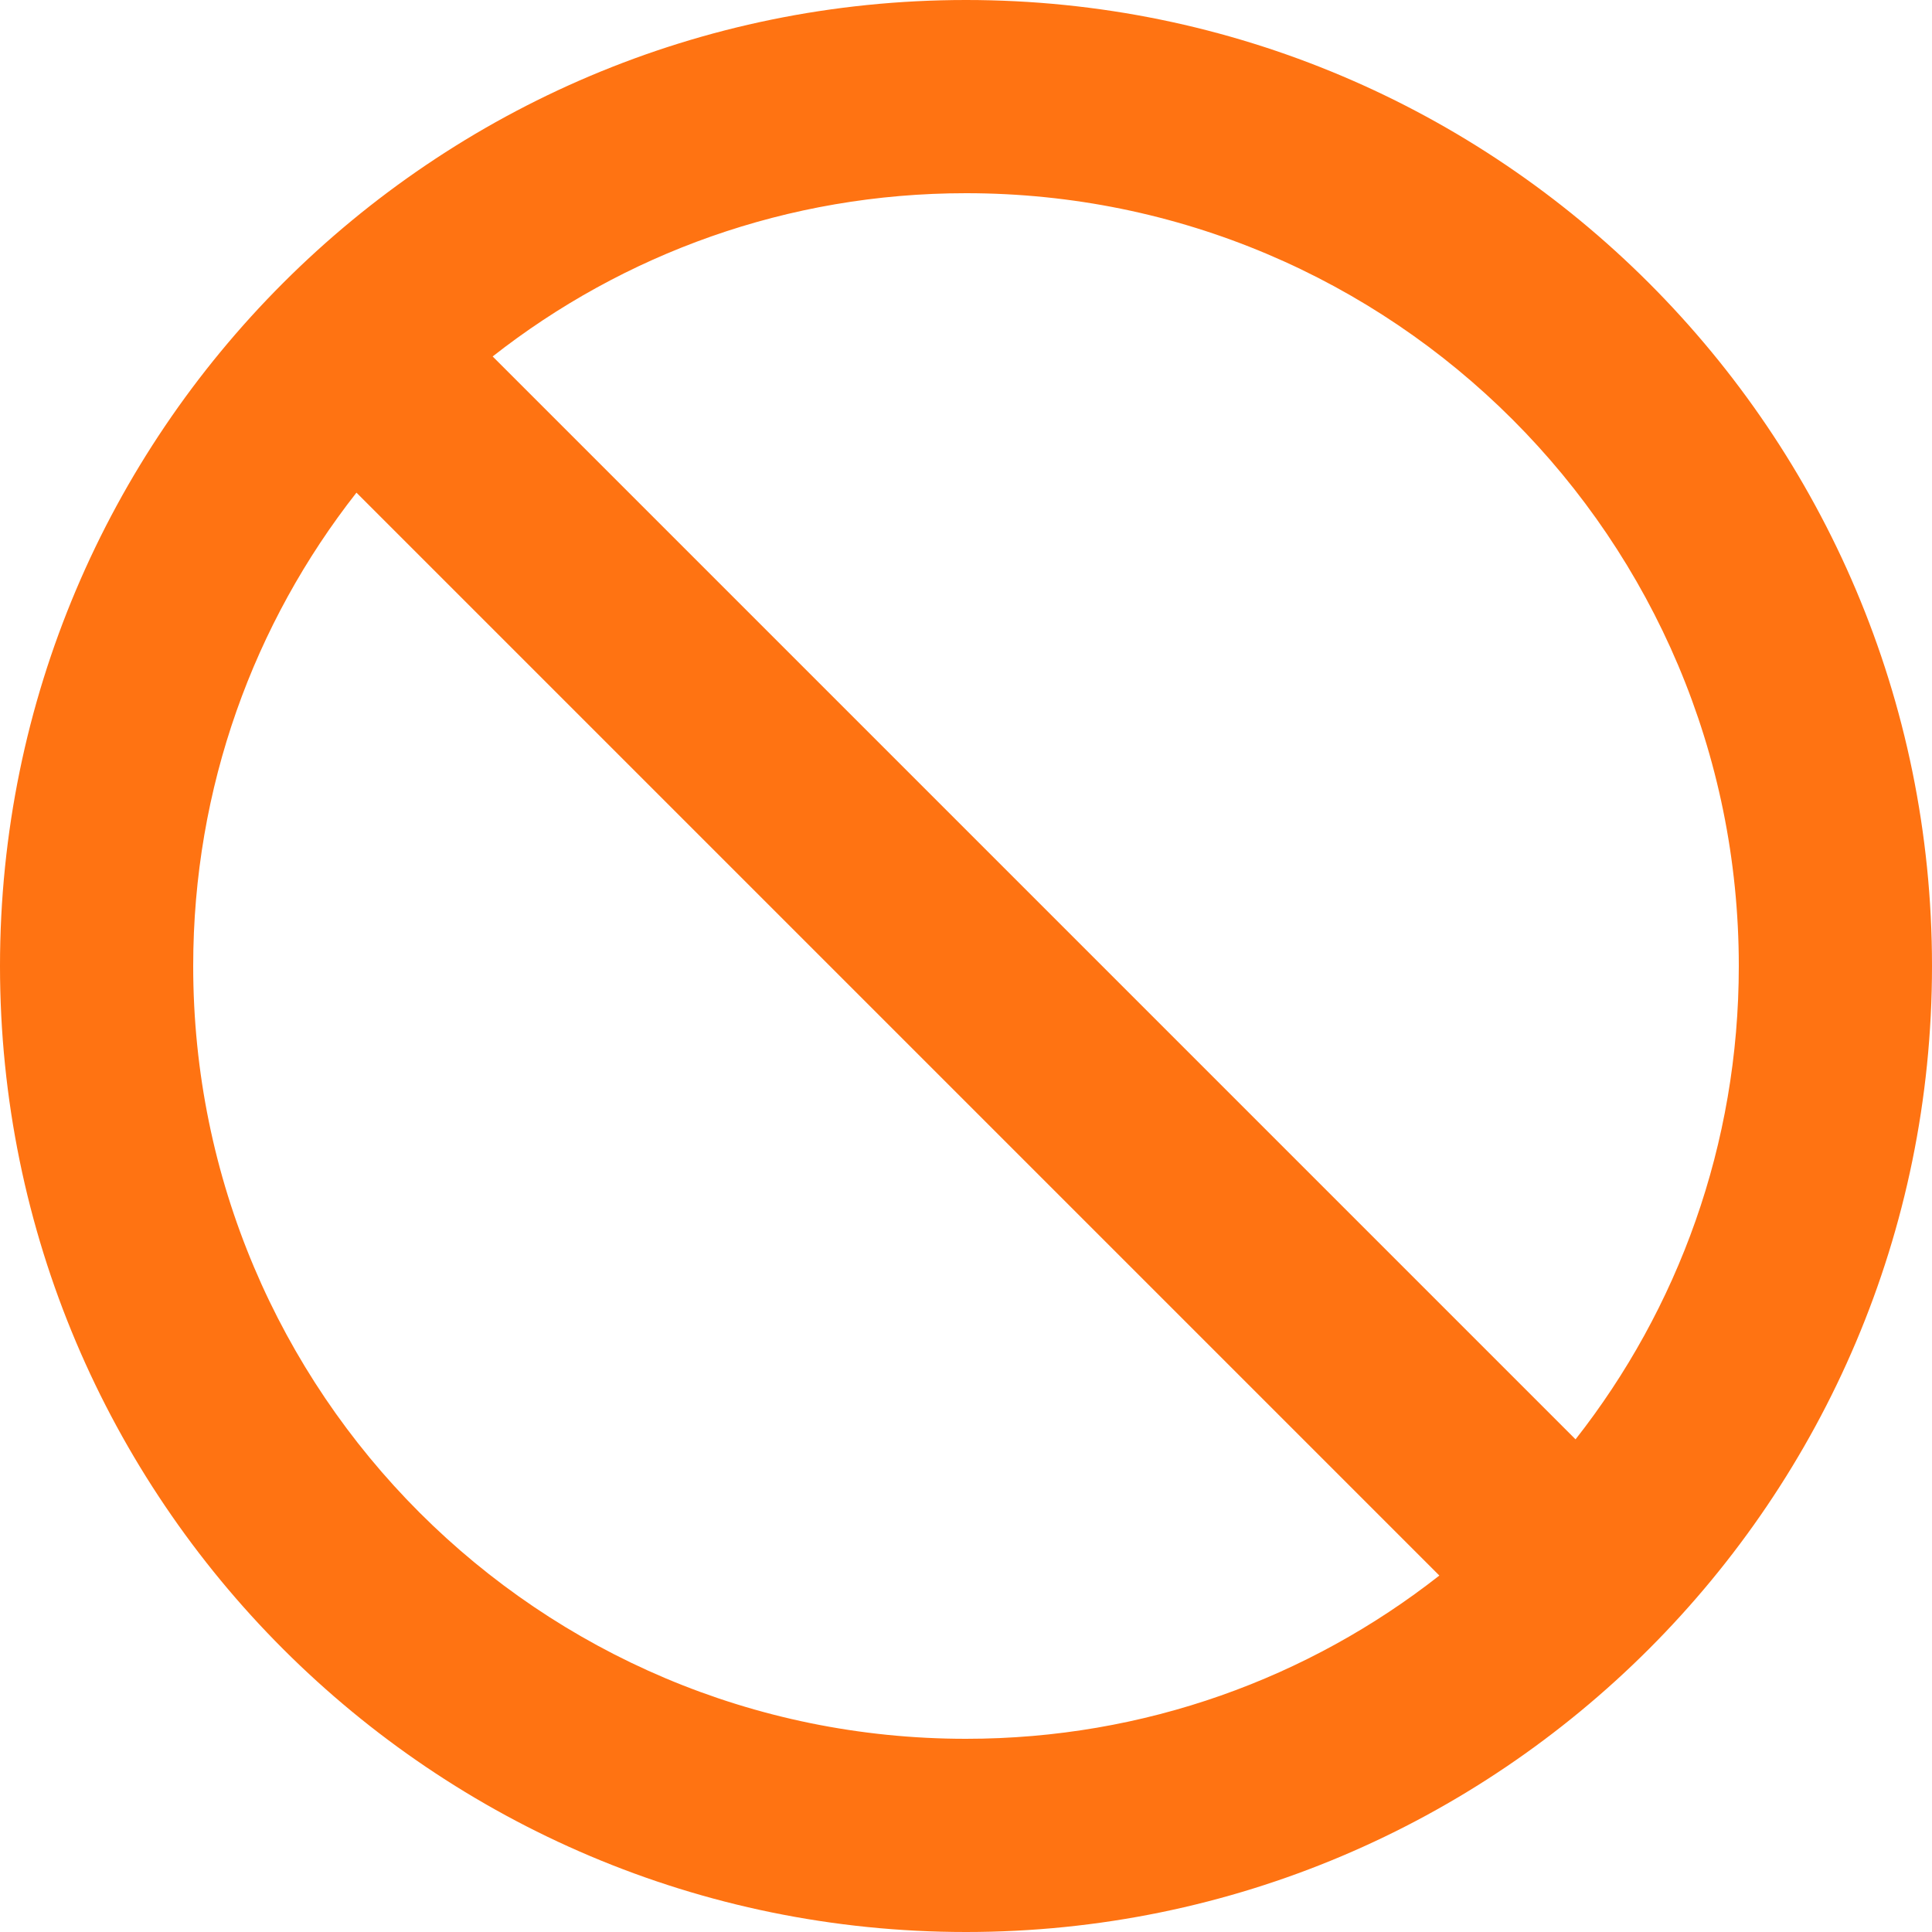 <svg width="16" height="16" viewBox="0 0 16 16" fill="none" xmlns="http://www.w3.org/2000/svg">
<path d="M8 0C12.416 0 16 3.584 16 8C16 12.416 12.416 16 8 16C3.584 16 0 12.416 0 8C0 3.584 3.584 0 8 0ZM14.4 8C14.4 4.464 11.536 1.6 8 1.6C6.52 1.6 5.16 2.104 4.08 2.952L13.048 11.92C13.896 10.84 14.4 9.48 14.4 8ZM8 14.4C9.48 14.4 10.84 13.896 11.92 13.048L2.952 4.08C2.104 5.16 1.6 6.52 1.6 8C1.6 11.536 4.464 14.4 8 14.4Z" fill="#FF7312"/>
</svg>
